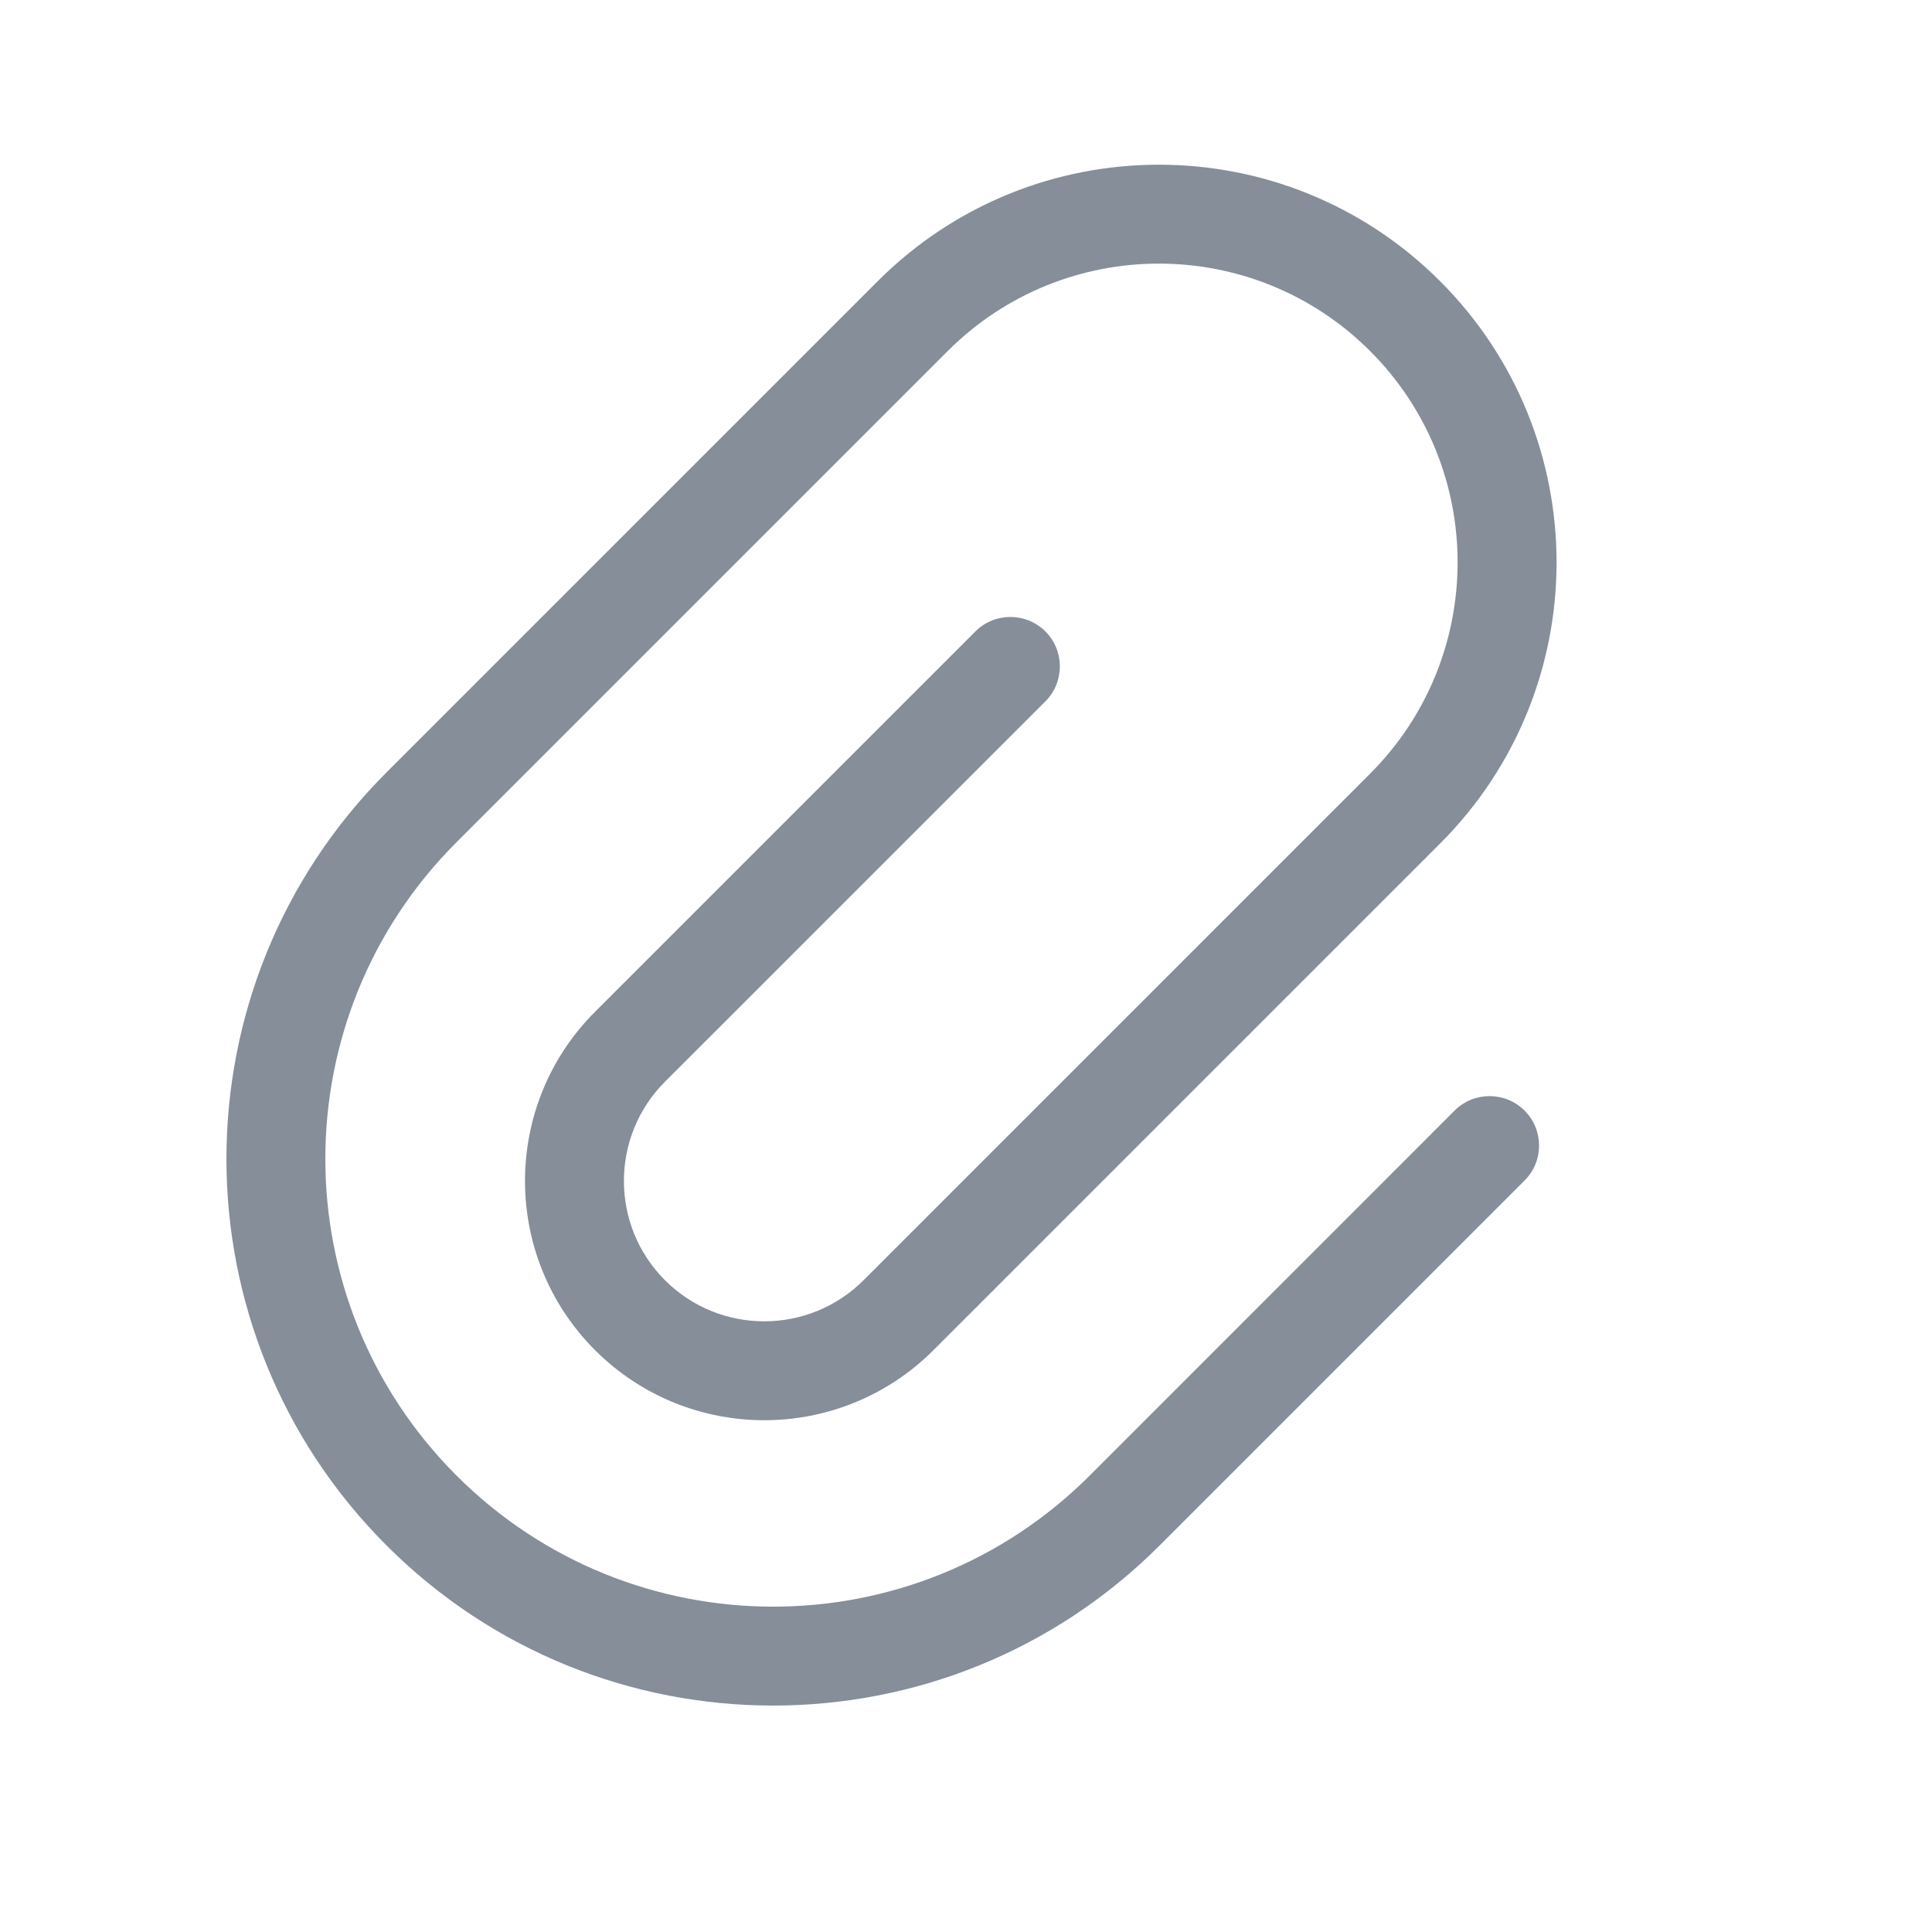 <svg width="26" height="26" viewBox="0 0 26 26" fill="none" xmlns="http://www.w3.org/2000/svg">
<g id="Attach">
<path id="Shape" d="M19.575 14.946L14.665 19.857C12.312 22.21 8.497 22.21 6.143 19.857C3.79 17.503 3.79 13.688 6.143 11.335L12.753 4.725C14.323 3.155 16.869 3.155 18.439 4.725C20.008 6.295 20.008 8.841 18.439 10.411L11.621 17.229C10.883 17.966 9.687 17.966 8.949 17.229C8.212 16.491 8.212 15.295 8.949 14.557L14.068 9.439C14.328 9.179 14.328 8.757 14.068 8.497C13.808 8.238 13.386 8.238 13.127 8.497L8.008 13.616C6.751 14.873 6.751 16.912 8.008 18.17C9.266 19.427 11.304 19.427 12.562 18.17L19.38 11.352C21.47 9.262 21.47 5.874 19.38 3.784C17.29 1.694 13.902 1.694 11.812 3.784L5.202 10.394C2.329 13.267 2.329 17.925 5.202 20.798C8.075 23.671 12.733 23.671 15.606 20.798L20.517 15.887C20.777 15.628 20.777 15.206 20.517 14.946C20.257 14.686 19.835 14.686 19.575 14.946Z" fill="#858E99"/>
</g>
</svg>
